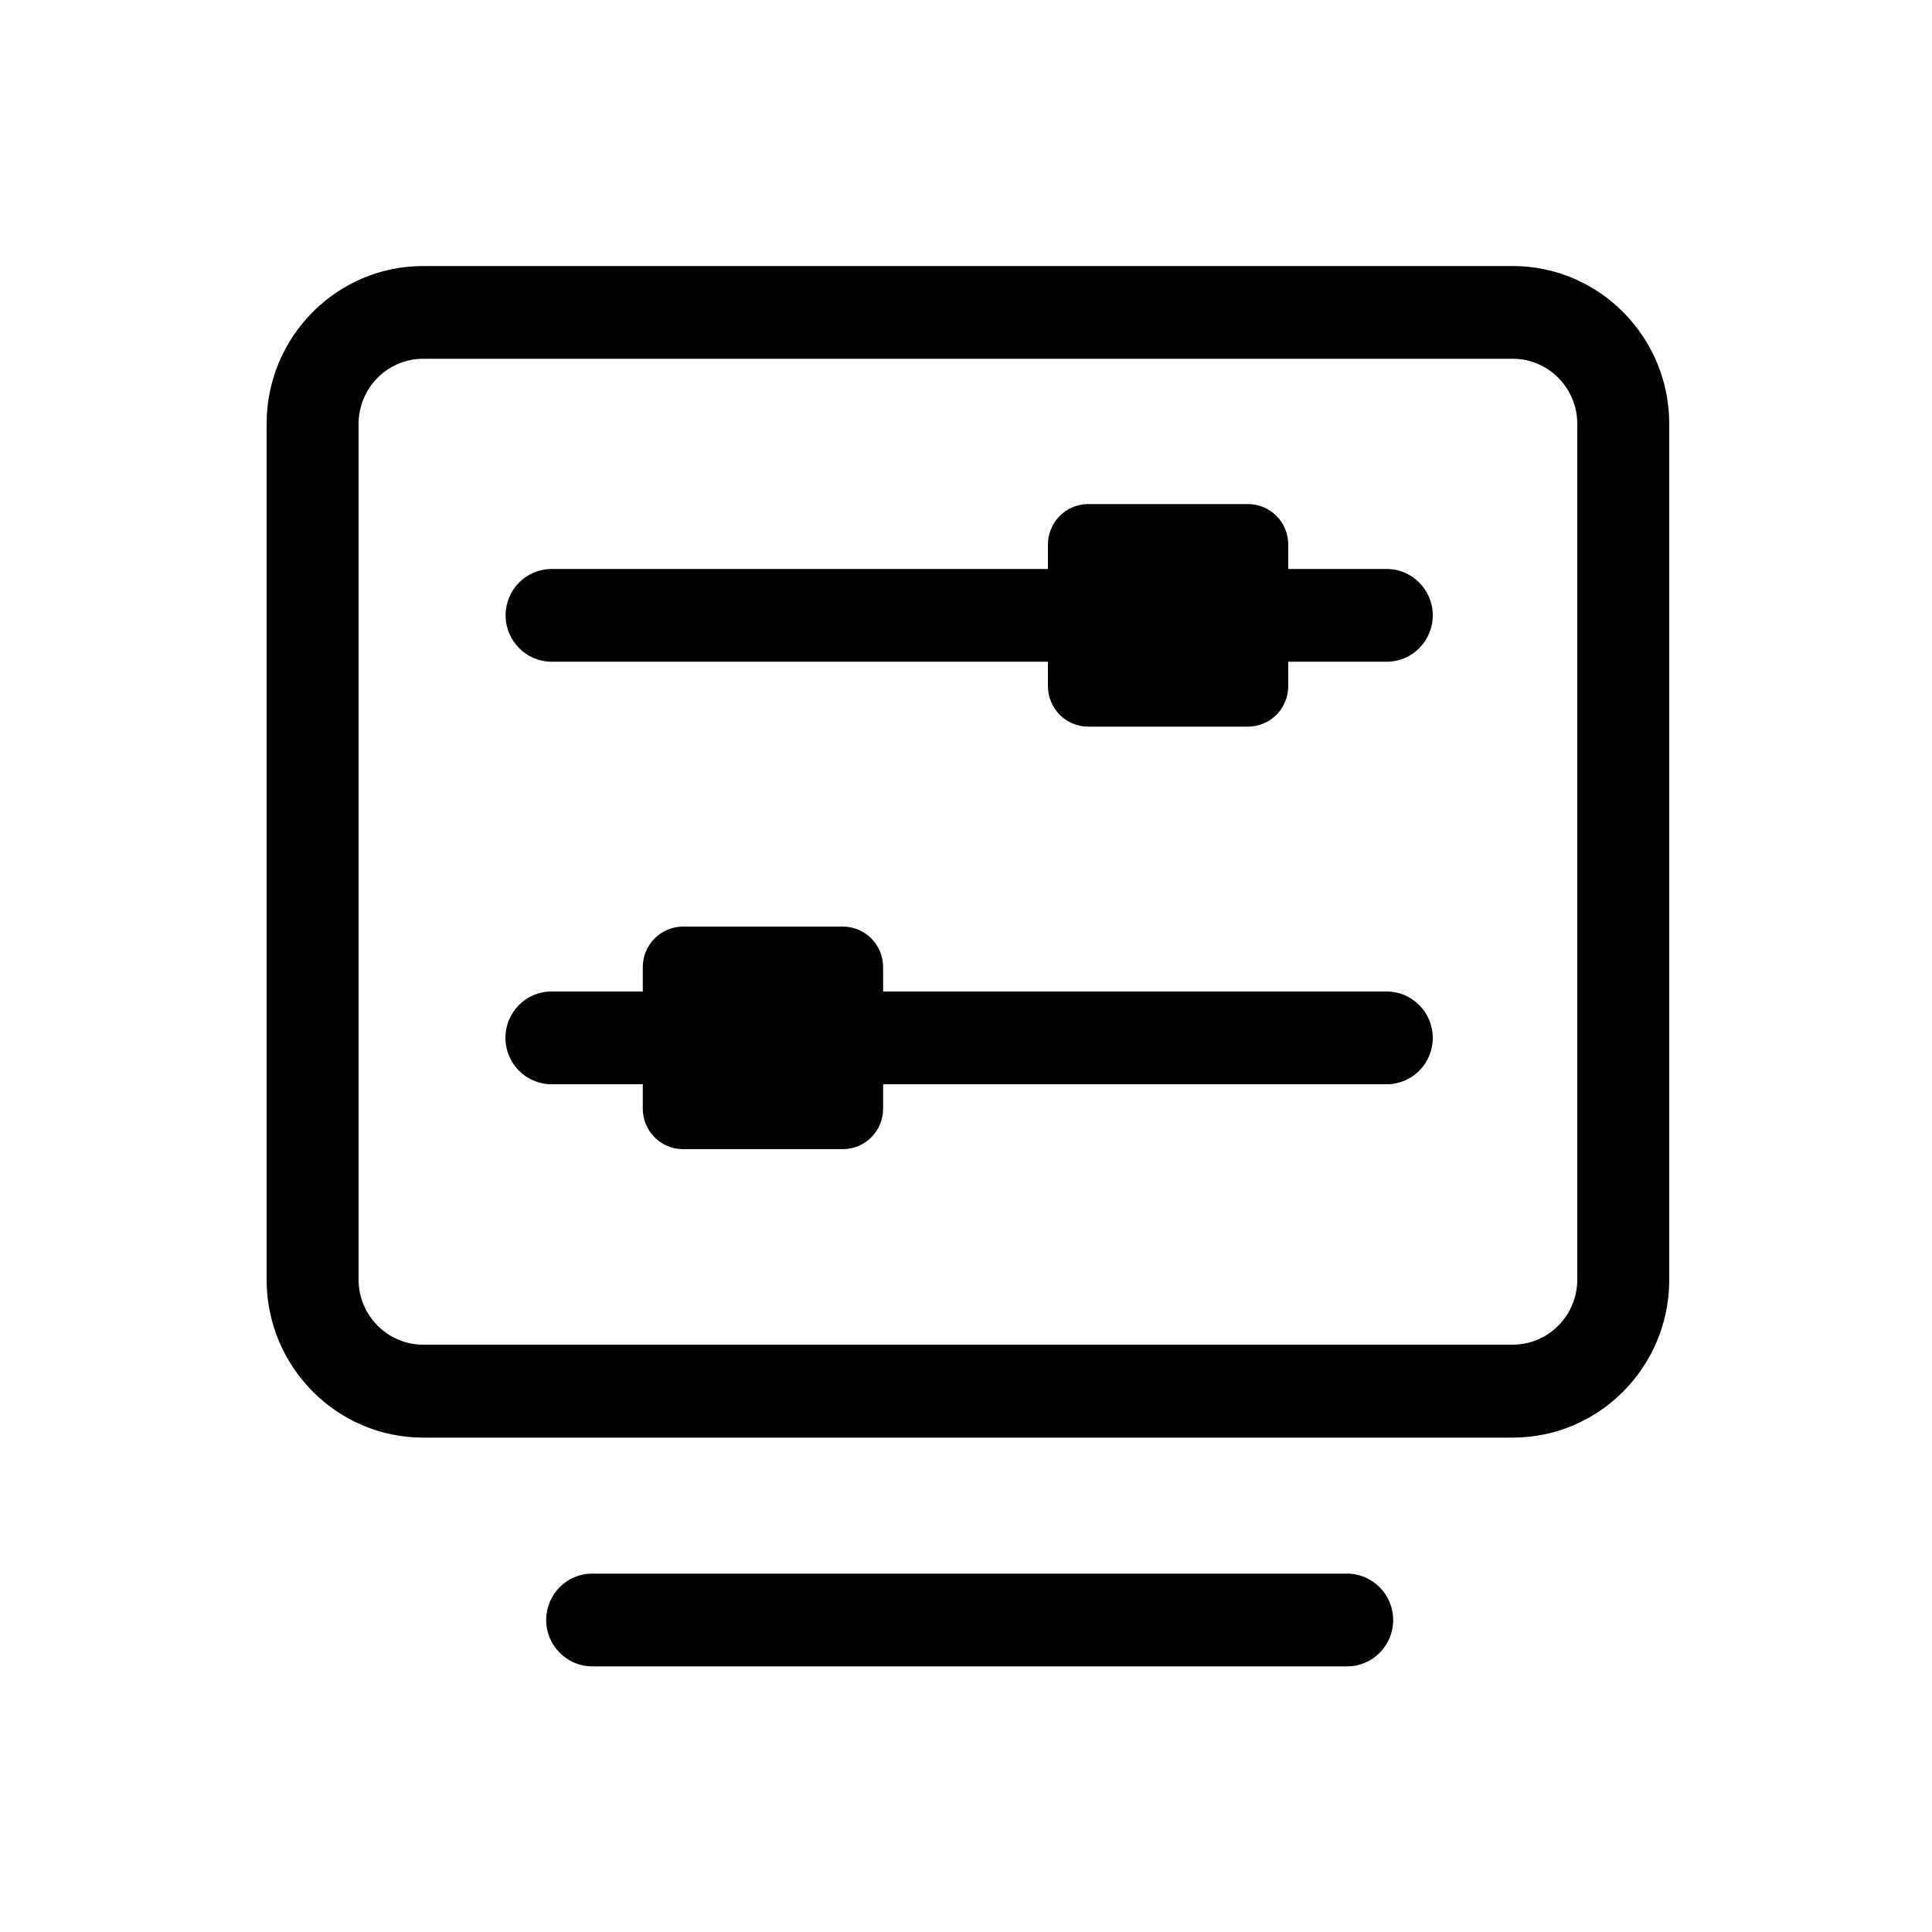 <?xml version="1.0" standalone="no"?><!DOCTYPE svg PUBLIC "-//W3C//DTD SVG 1.1//EN" "http://www.w3.org/Graphics/SVG/1.1/DTD/svg11.dtd"><svg t="1737805269267" class="icon" viewBox="0 0 1024 1024" version="1.1" xmlns="http://www.w3.org/2000/svg" p-id="2651" xmlns:xlink="http://www.w3.org/1999/xlink" width="200" height="200"><path d="M801.792 141.005H224.256c-45.773 0-82.944 37.478-82.944 83.661v453.632c0 46.08 37.171 83.661 82.944 83.661h577.536c45.773 0 82.944-37.478 82.944-83.661v-453.632c0-46.08-37.171-83.661-82.944-83.661z m34.202 537.19c0 19.046-15.36 34.509-34.202 34.509H224.256c-18.842 0-34.202-15.462-34.202-34.509V224.666c0-19.046 15.36-34.509 34.202-34.509h577.536c18.842 0 34.202 15.462 34.202 34.509v453.53zM713.933 834.048H313.856c-13.517 0-24.371 11.059-24.371 24.576s10.957 24.576 24.371 24.576h400.179c13.517 0 24.371-11.059 24.371-24.576s-10.957-24.576-24.474-24.576z" p-id="2652"></path><path d="M735.027 301.568h-52.224v-12.902c0-11.878-9.523-21.504-21.402-21.504h-84.582c-11.878 0-21.402 9.626-21.402 21.504v12.902H292.352c-13.517 0-24.371 11.059-24.371 24.576s10.957 24.576 24.371 24.576h263.066v12.902c0 11.878 9.523 21.504 21.402 21.504h84.582c11.878 0 21.402-9.626 21.402-21.504v-12.902h52.224c13.517 0 24.371-11.059 24.371-24.576s-10.957-24.576-24.371-24.576z m0 223.949H468.07v-12.902c0-11.878-9.523-21.504-21.402-21.504h-84.582c-11.878 0-21.402 9.626-21.402 21.504v12.902h-48.435c-13.517 0-24.371 11.059-24.371 24.576s10.957 24.576 24.371 24.576h48.435v12.902c0 11.878 9.523 21.504 21.402 21.504h84.582c11.878 0 21.402-9.626 21.402-21.504v-12.902h266.957c13.517 0 24.371-11.059 24.371-24.576s-10.957-24.576-24.371-24.576z" p-id="2653"></path></svg>
